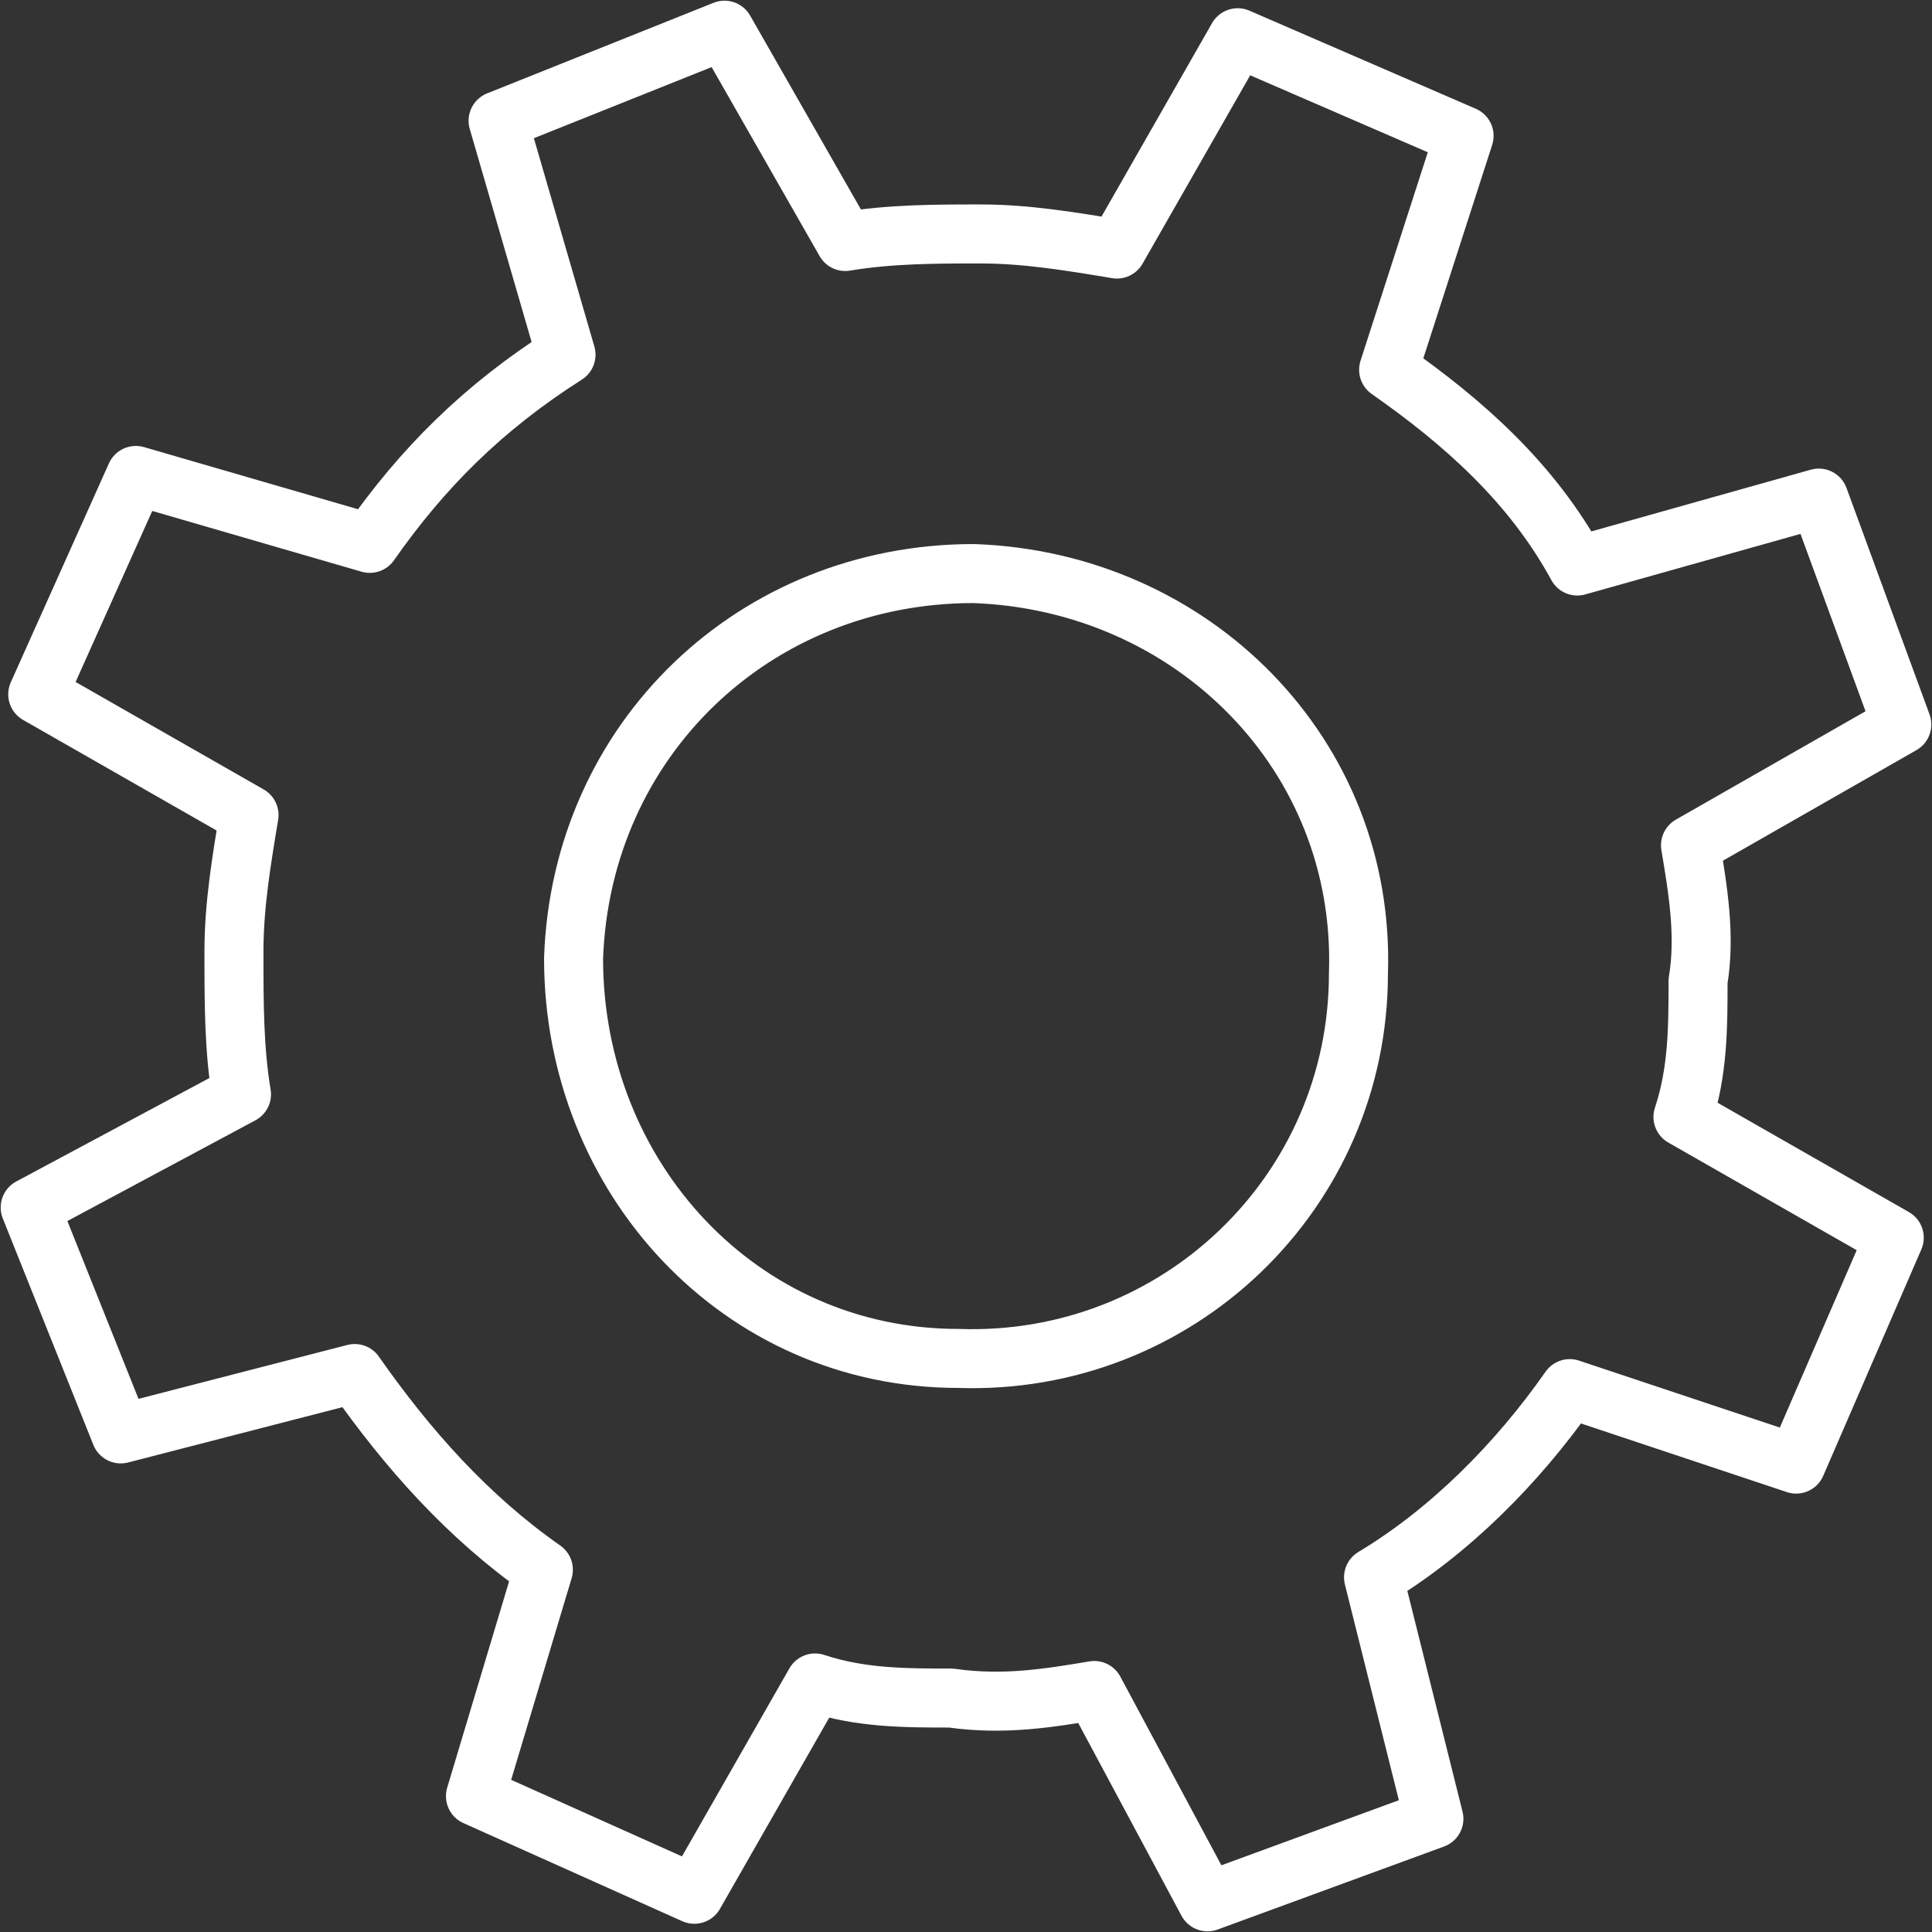 <?xml version="1.0" encoding="UTF-8"?>
<!DOCTYPE svg PUBLIC "-//W3C//DTD SVG 1.1//EN" "http://www.w3.org/Graphics/SVG/1.1/DTD/svg11.dtd">
<!-- Creator: CorelDRAW X7 -->
<svg xmlns="http://www.w3.org/2000/svg" xml:space="preserve" width="1.821in" height="1.821in" version="1.1" style="shape-rendering:geometricPrecision; text-rendering:geometricPrecision; image-rendering:optimizeQuality; fill-rule:evenodd; clip-rule:evenodd"
viewBox="0 0 256 256"
 xmlns:xlink="http://www.w3.org/1999/xlink">
 <rect x="0" y="0" width="256" height="256" fill="#333333" stroke="none"/>
 <defs>
  <style type="text/css">
   <![CDATA[
    .str0 {stroke:white;stroke-width:7.819;stroke-linecap:round;stroke-linejoin:round}
    .fil0 {fill:none}
   ]]>
  </style>
 </defs>
 <g id="Layer_x0020_1">
  <path class="fil0 str0" d="M164 5l30 13 -10 31c10,7 19,15 25,26l32 -9 11 30 -28 16c1,6 2,12 1,18 0,6 0,12 -2,18l28 16 -13 30 -30 -10c-7,10 -16,19 -26,25l8 32 -30 11 -15 -28c-6,1 -12,2 -19,1 -6,0 -12,0 -18,-2l-16 28 -29 -13 9 -30c-10,-7 -18,-16 -25,-26l-31 8 -12 -30 28 -15c-1,-6 -1,-12 -1,-19 0,-6 1,-12 2,-18l-28 -16 13 -29 31 9c7,-10 15,-18 26,-25l-9 -31 30 -12 16 28c6,-1 12,-1 18,-1 6,0 12,1 18,2l16 -28zm-35 71c29,1 52,24 51,53 0,29 -24,52 -53,51 -29,0 -51,-24 -51,-53 1,-29 24,-51 53,-51z"/>
 </g>
</svg>
